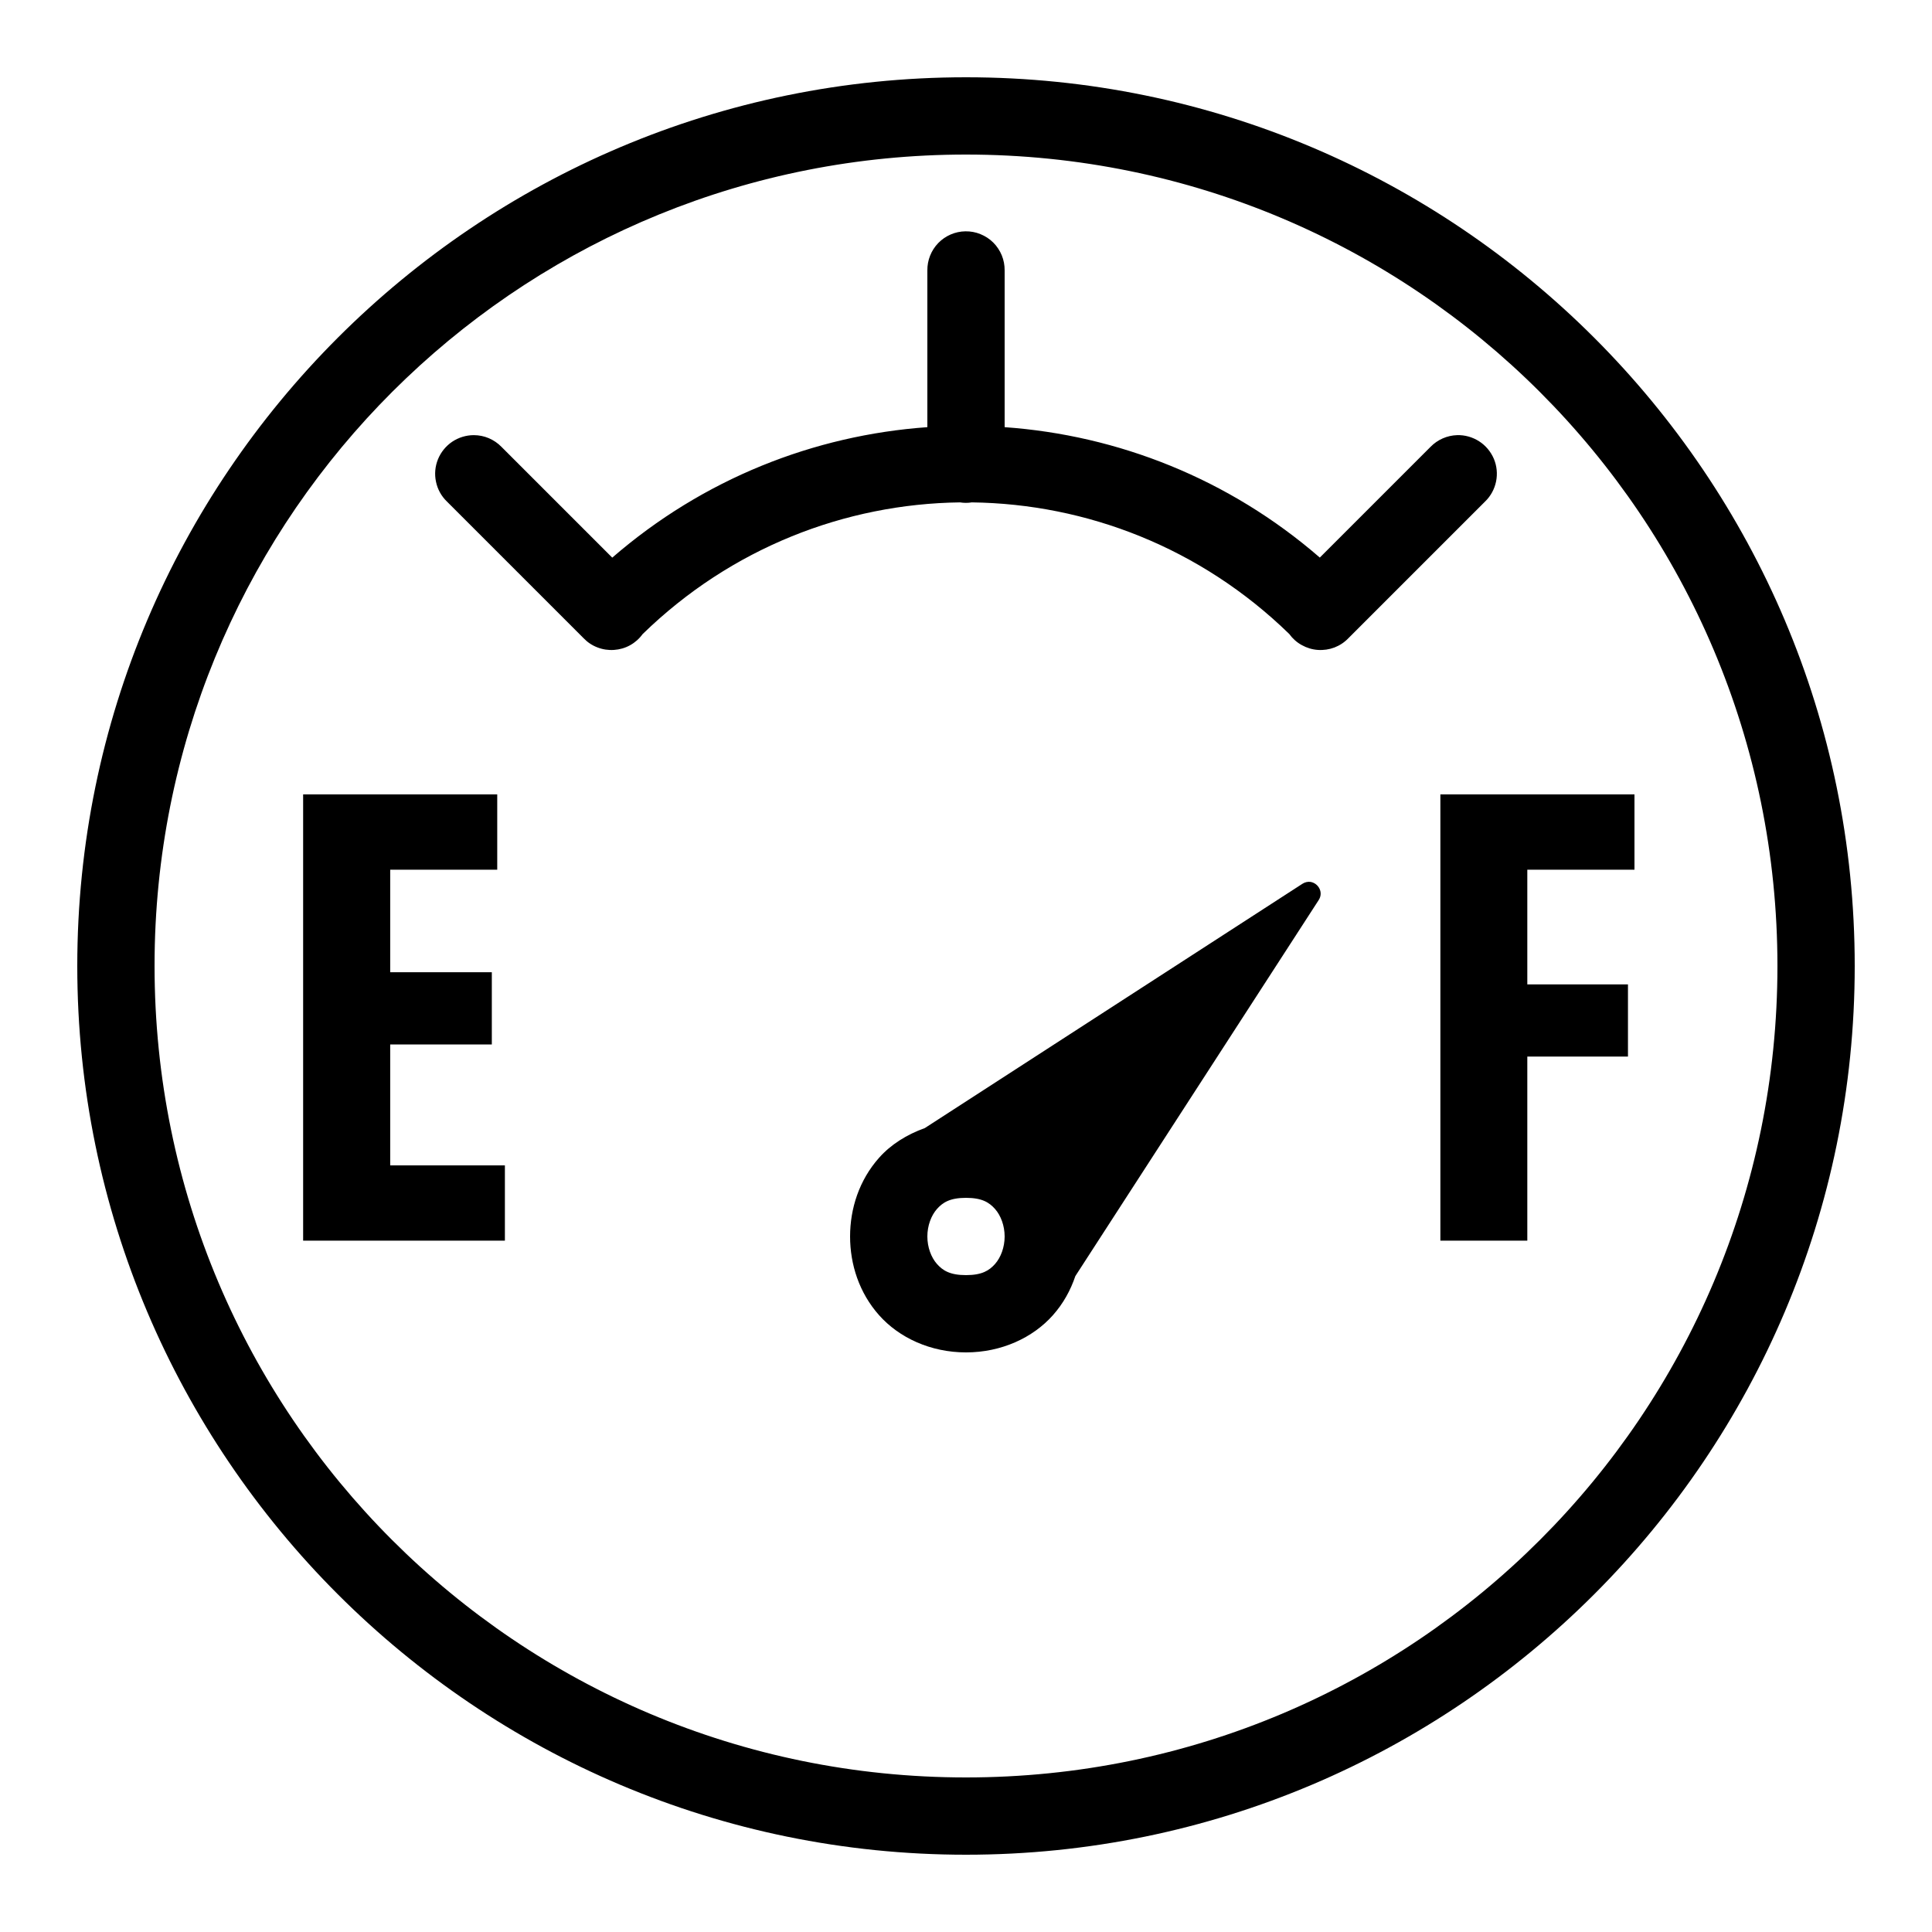 <svg width="30" height="30" viewBox="0 0 30 30" fill="none" xmlns="http://www.w3.org/2000/svg">
<path d="M15 1.2C7.386 1.2 1.2 7.386 1.2 15C1.2 22.614 7.386 28.8 15 28.8C22.614 28.8 28.8 22.614 28.8 15C28.8 7.386 22.614 1.2 15 1.2ZM15 2.4C21.966 2.4 27.6 8.034 27.6 15C27.6 21.966 21.966 27.6 15 27.6C8.034 27.6 2.4 21.966 2.4 15C2.4 14.782 2.405 14.566 2.416 14.351C2.753 7.687 8.252 2.4 15 2.4ZM14.991 3.592C14.832 3.594 14.68 3.66 14.569 3.774C14.459 3.888 14.398 4.041 14.4 4.2V6.633C12.641 6.758 10.92 7.434 9.507 8.659L7.787 6.939C7.731 6.881 7.664 6.836 7.59 6.804C7.517 6.773 7.437 6.757 7.357 6.757C7.238 6.757 7.121 6.793 7.022 6.859C6.923 6.926 6.846 7.021 6.801 7.131C6.756 7.242 6.745 7.363 6.77 7.48C6.794 7.597 6.853 7.704 6.939 7.787L9.061 9.909C9.122 9.973 9.195 10.022 9.277 10.053C9.359 10.085 9.447 10.098 9.534 10.092C9.622 10.086 9.707 10.062 9.784 10.019C9.86 9.977 9.927 9.918 9.978 9.847C11.354 8.506 13.126 7.824 14.907 7.801C14.968 7.811 15.03 7.811 15.09 7.801C16.871 7.823 18.643 8.504 20.019 9.844C20.07 9.915 20.137 9.975 20.214 10.017C20.291 10.06 20.376 10.086 20.464 10.092C20.552 10.098 20.64 10.085 20.722 10.054C20.804 10.022 20.878 9.973 20.939 9.909L23.061 7.787C23.148 7.703 23.207 7.594 23.231 7.476C23.255 7.357 23.243 7.234 23.196 7.123C23.148 7.012 23.069 6.917 22.967 6.852C22.865 6.787 22.746 6.753 22.625 6.757C22.47 6.762 22.322 6.827 22.213 6.939L20.494 8.658C19.081 7.433 17.359 6.758 15.6 6.633V4.2C15.601 4.12 15.586 4.04 15.556 3.966C15.525 3.891 15.481 3.824 15.424 3.767C15.367 3.71 15.299 3.666 15.225 3.636C15.151 3.605 15.071 3.591 14.991 3.592ZM4.707 12.335V19.265H7.84V18.096H6.059V16.218H7.637V15.097H6.059V13.505H7.721V12.335H4.707ZM22.366 12.335V19.265H23.716V16.406H25.279V15.286H23.716V13.505H25.38V12.335H22.366ZM20.348 13.694C20.309 13.689 20.264 13.697 20.223 13.724L14.36 17.517C14.08 17.617 13.832 17.773 13.651 17.977C13.341 18.325 13.2 18.767 13.2 19.2C13.2 19.633 13.341 20.075 13.651 20.423C13.961 20.772 14.45 21 15 21C15.55 21 16.039 20.772 16.349 20.423C16.511 20.241 16.624 20.034 16.698 19.815L20.476 13.977C20.557 13.853 20.468 13.712 20.348 13.694ZM15 18.6C15.25 18.6 15.361 18.672 15.451 18.773C15.541 18.875 15.6 19.033 15.6 19.2C15.6 19.367 15.541 19.525 15.451 19.627C15.361 19.728 15.25 19.8 15 19.8C14.75 19.8 14.639 19.728 14.549 19.627C14.459 19.525 14.4 19.367 14.4 19.2C14.4 19.033 14.459 18.875 14.549 18.773C14.639 18.672 14.75 18.6 15 18.6Z" fill="black"/>
</svg>
